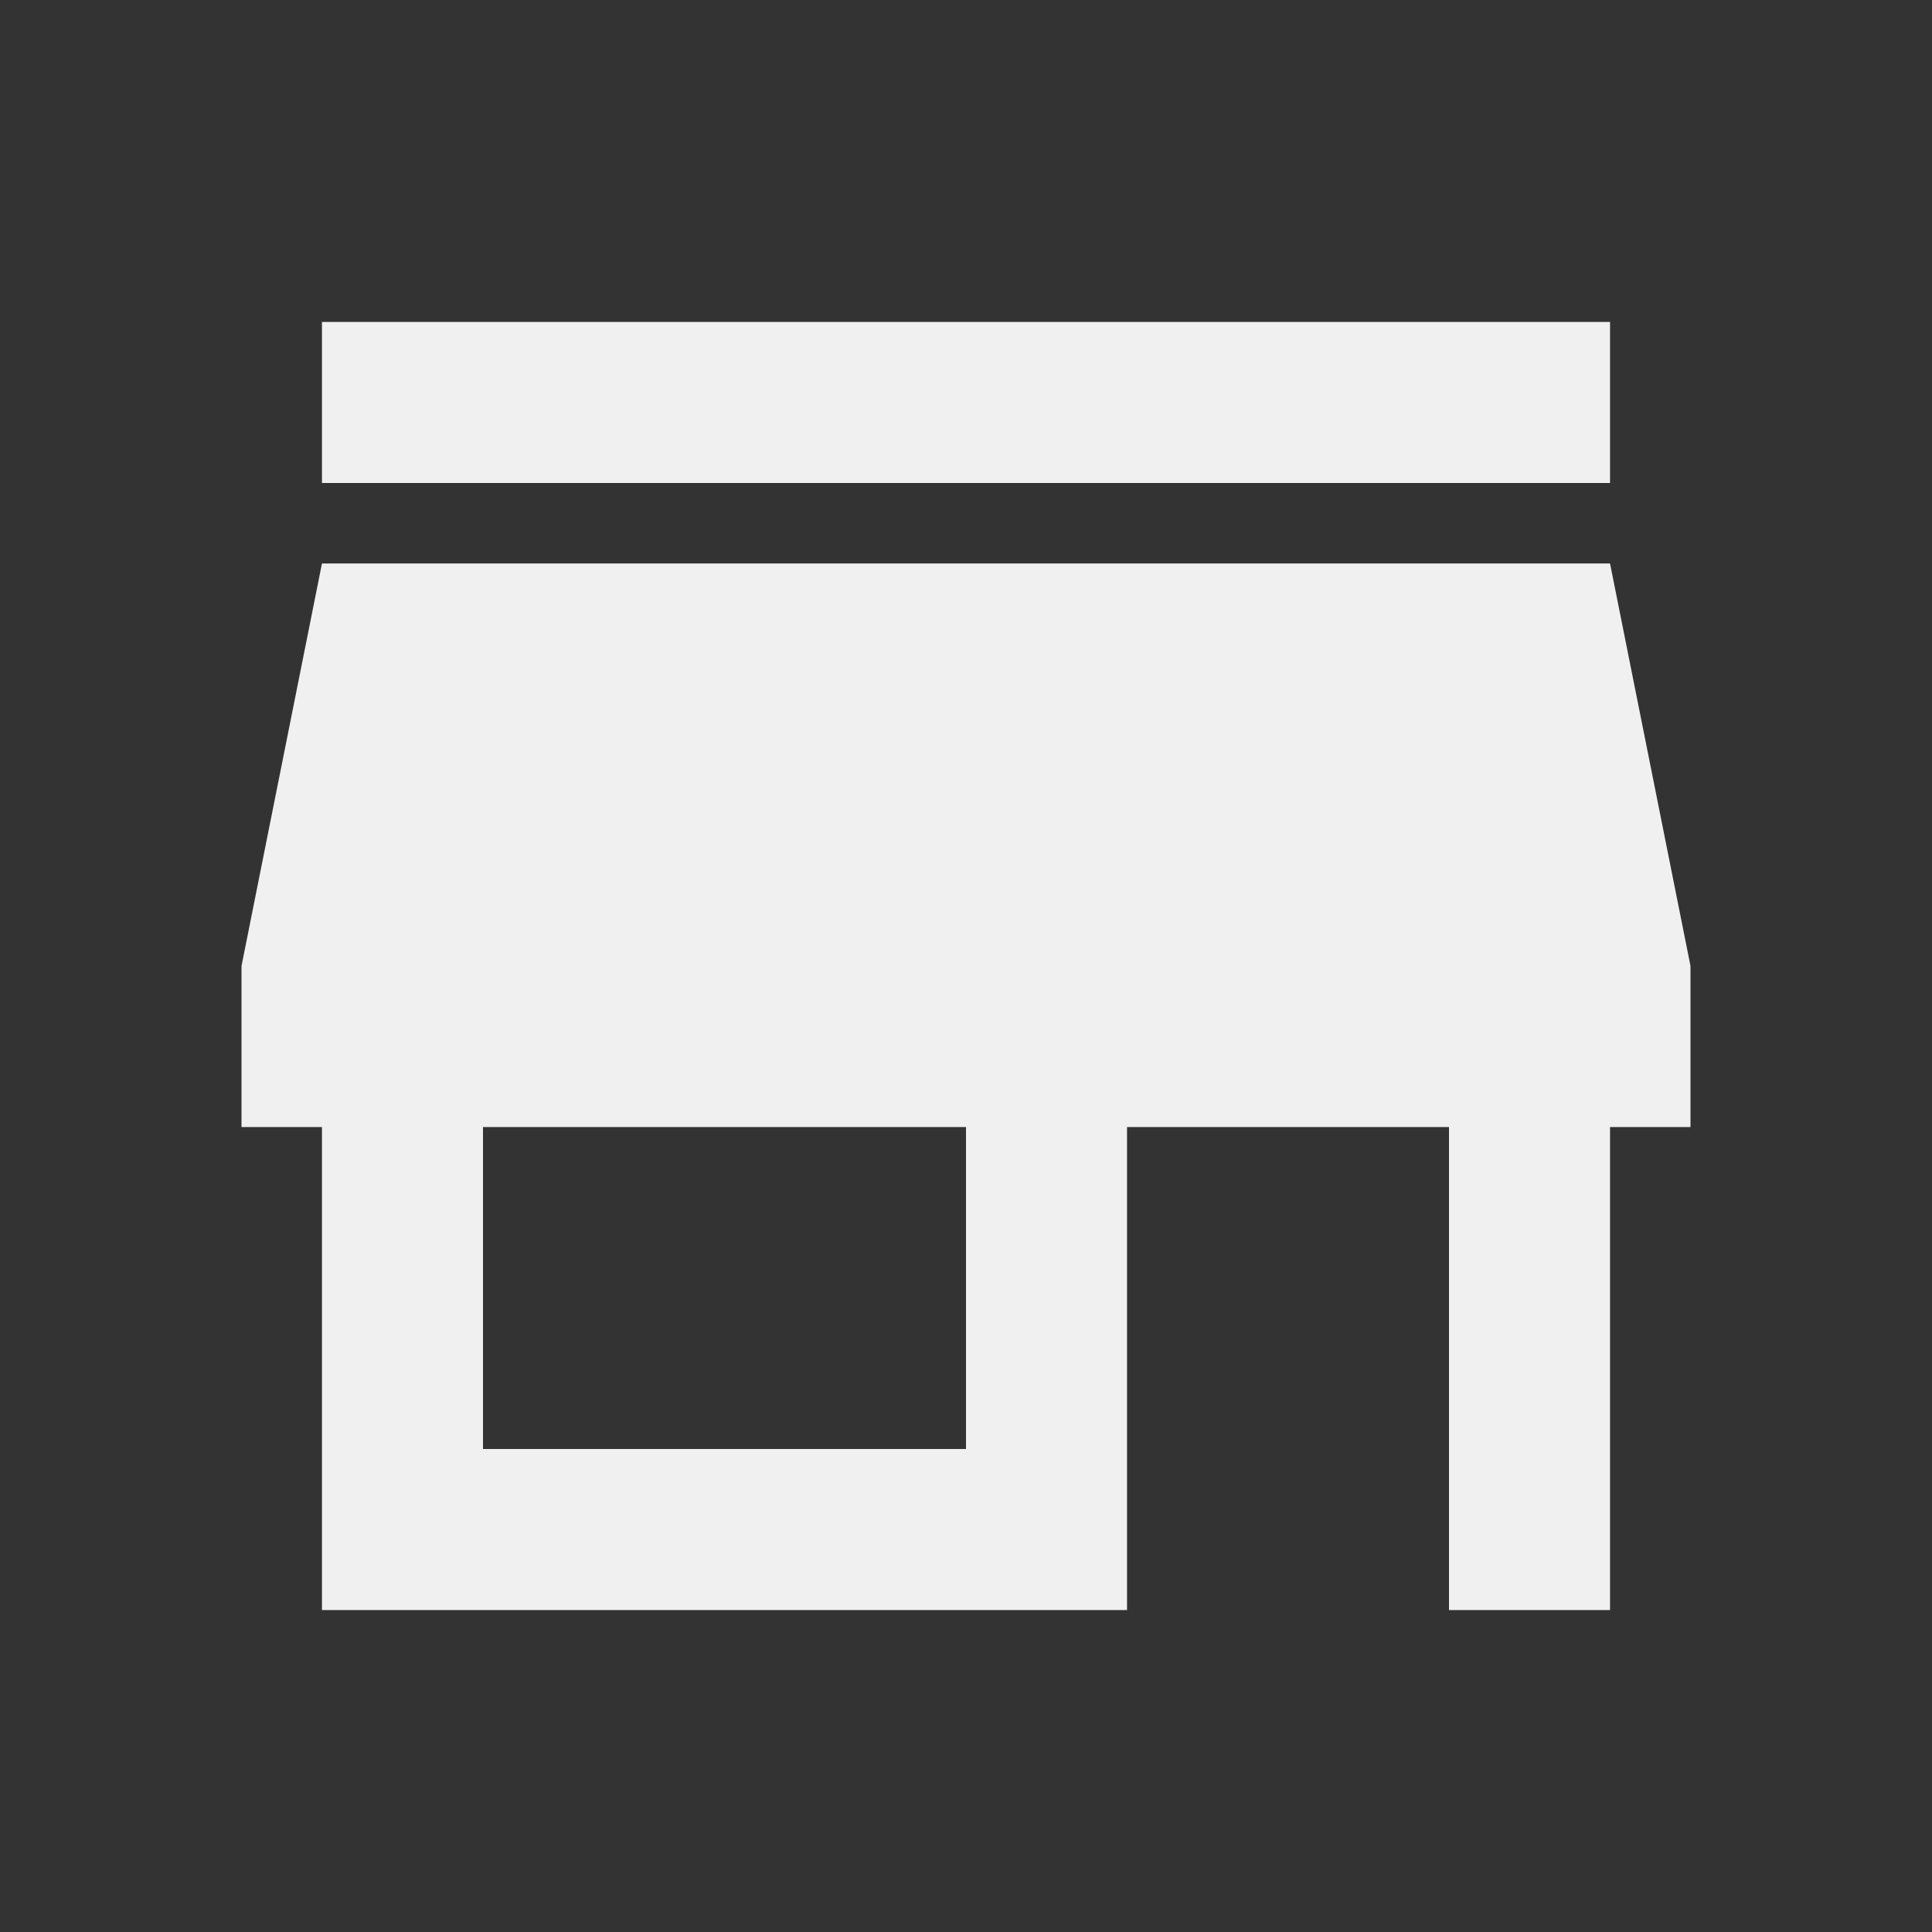 <svg width="17" height="17" viewBox="0 0 17 17" fill="none" xmlns="http://www.w3.org/2000/svg">
<rect x="0" y="0" width="17" height="17" fill="#333333" stroke="none"/>
<path d="M14.167 2.833H2.833V4.25H14.167V2.833ZM14.875 9.917V8.5L14.167 4.958H2.833L2.125 8.5V9.917H2.833V14.167H9.917V9.917H12.75V14.167H14.167V9.917H14.875ZM8.5 12.75H4.25V9.917H8.5V12.75Z" fill="#F0F0F0"/>
</svg>
